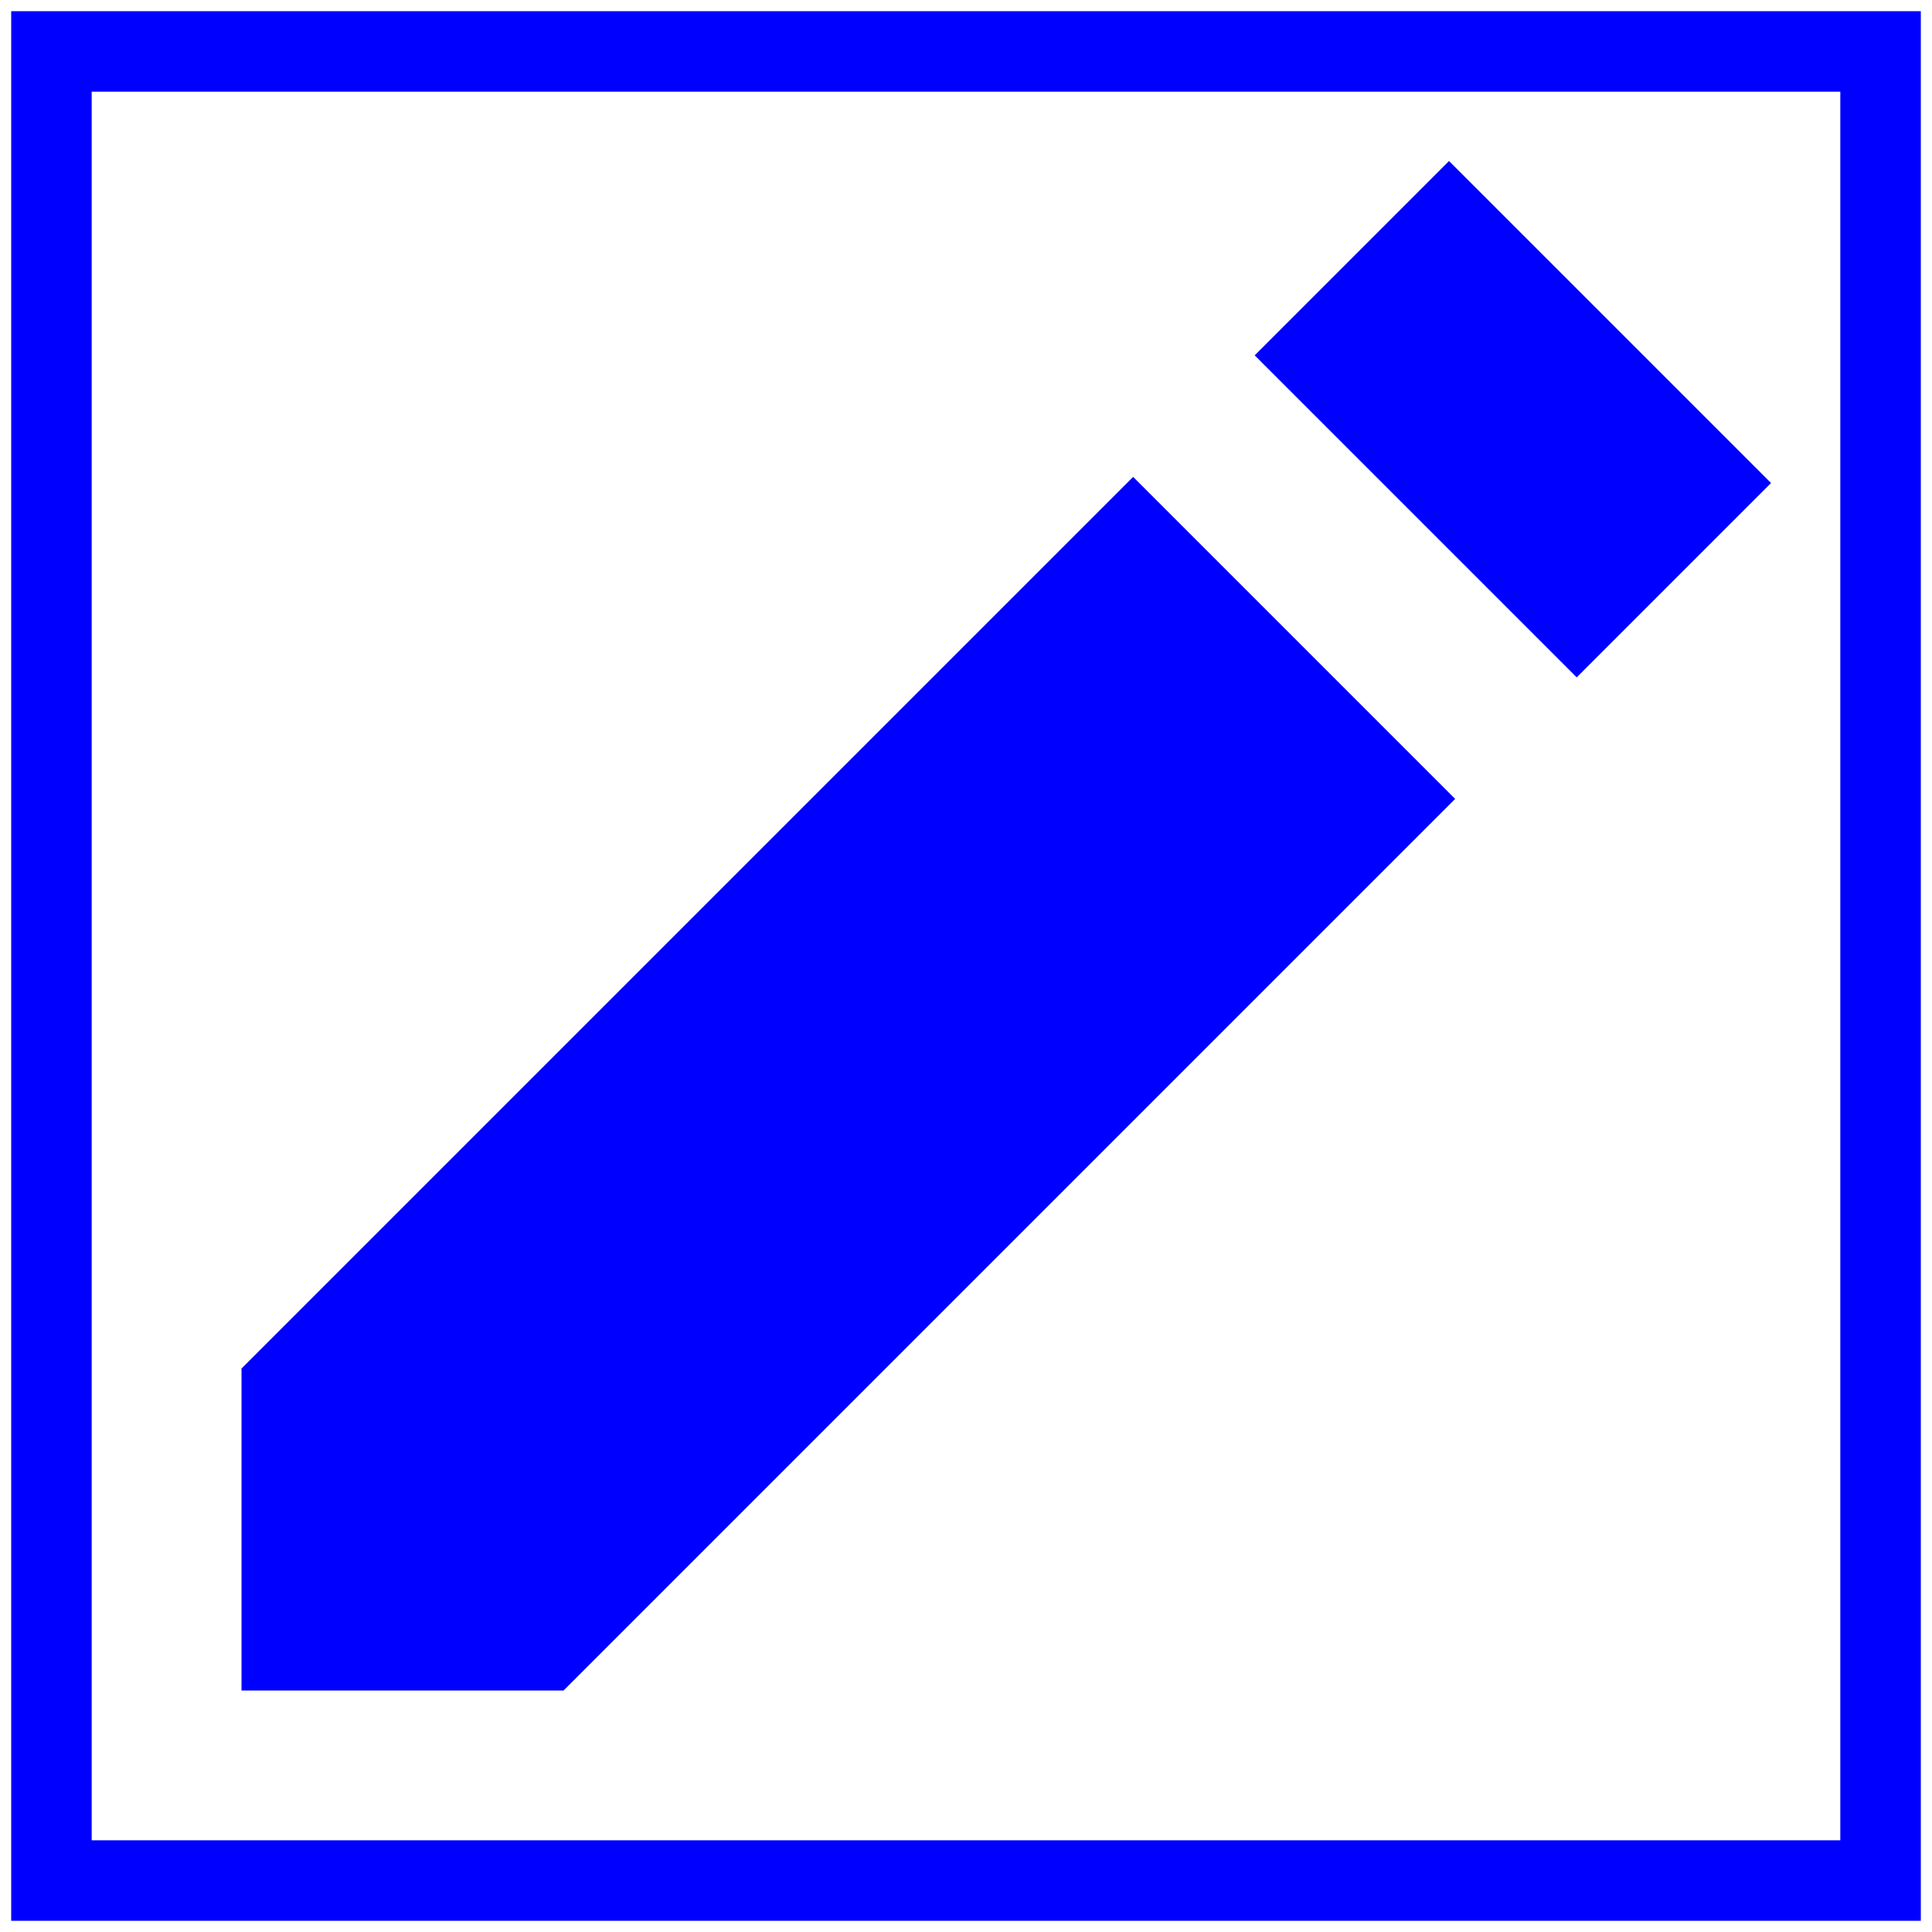 <svg xmlns="http://www.w3.org/2000/svg" xmlns:xlink="http://www.w3.org/1999/xlink" viewBox="0,0,256,256" width="24px" height="24px"><g fill="none" fill-rule="nonzero" stroke="#0000ff" stroke-width="10.667" stroke-linecap="butt" stroke-linejoin="miter" stroke-miterlimit="10" stroke-dasharray="" stroke-dashoffset="0" font-family="none" font-weight="none" font-size="none" text-anchor="none" style="mix-blend-mode: normal"><path d="M6.817,249.183v-242.367h242.367v242.367z" id="shape"></path></g><g fill="#0000ff" fill-rule="nonzero" stroke="none" stroke-width="1" stroke-linecap="butt" stroke-linejoin="miter" stroke-miterlimit="10" stroke-dasharray="" stroke-dashoffset="0" font-family="none" font-weight="none" font-size="none" text-anchor="none" style="mix-blend-mode: normal"><g transform="scale(10.667,10.667)"><path d="M18,2l-2.414,2.414l4,4l2.414,-2.414zM14.076,5.924l-11.076,11.076v4h4l11.076,-11.076z"></path></g></g></svg>